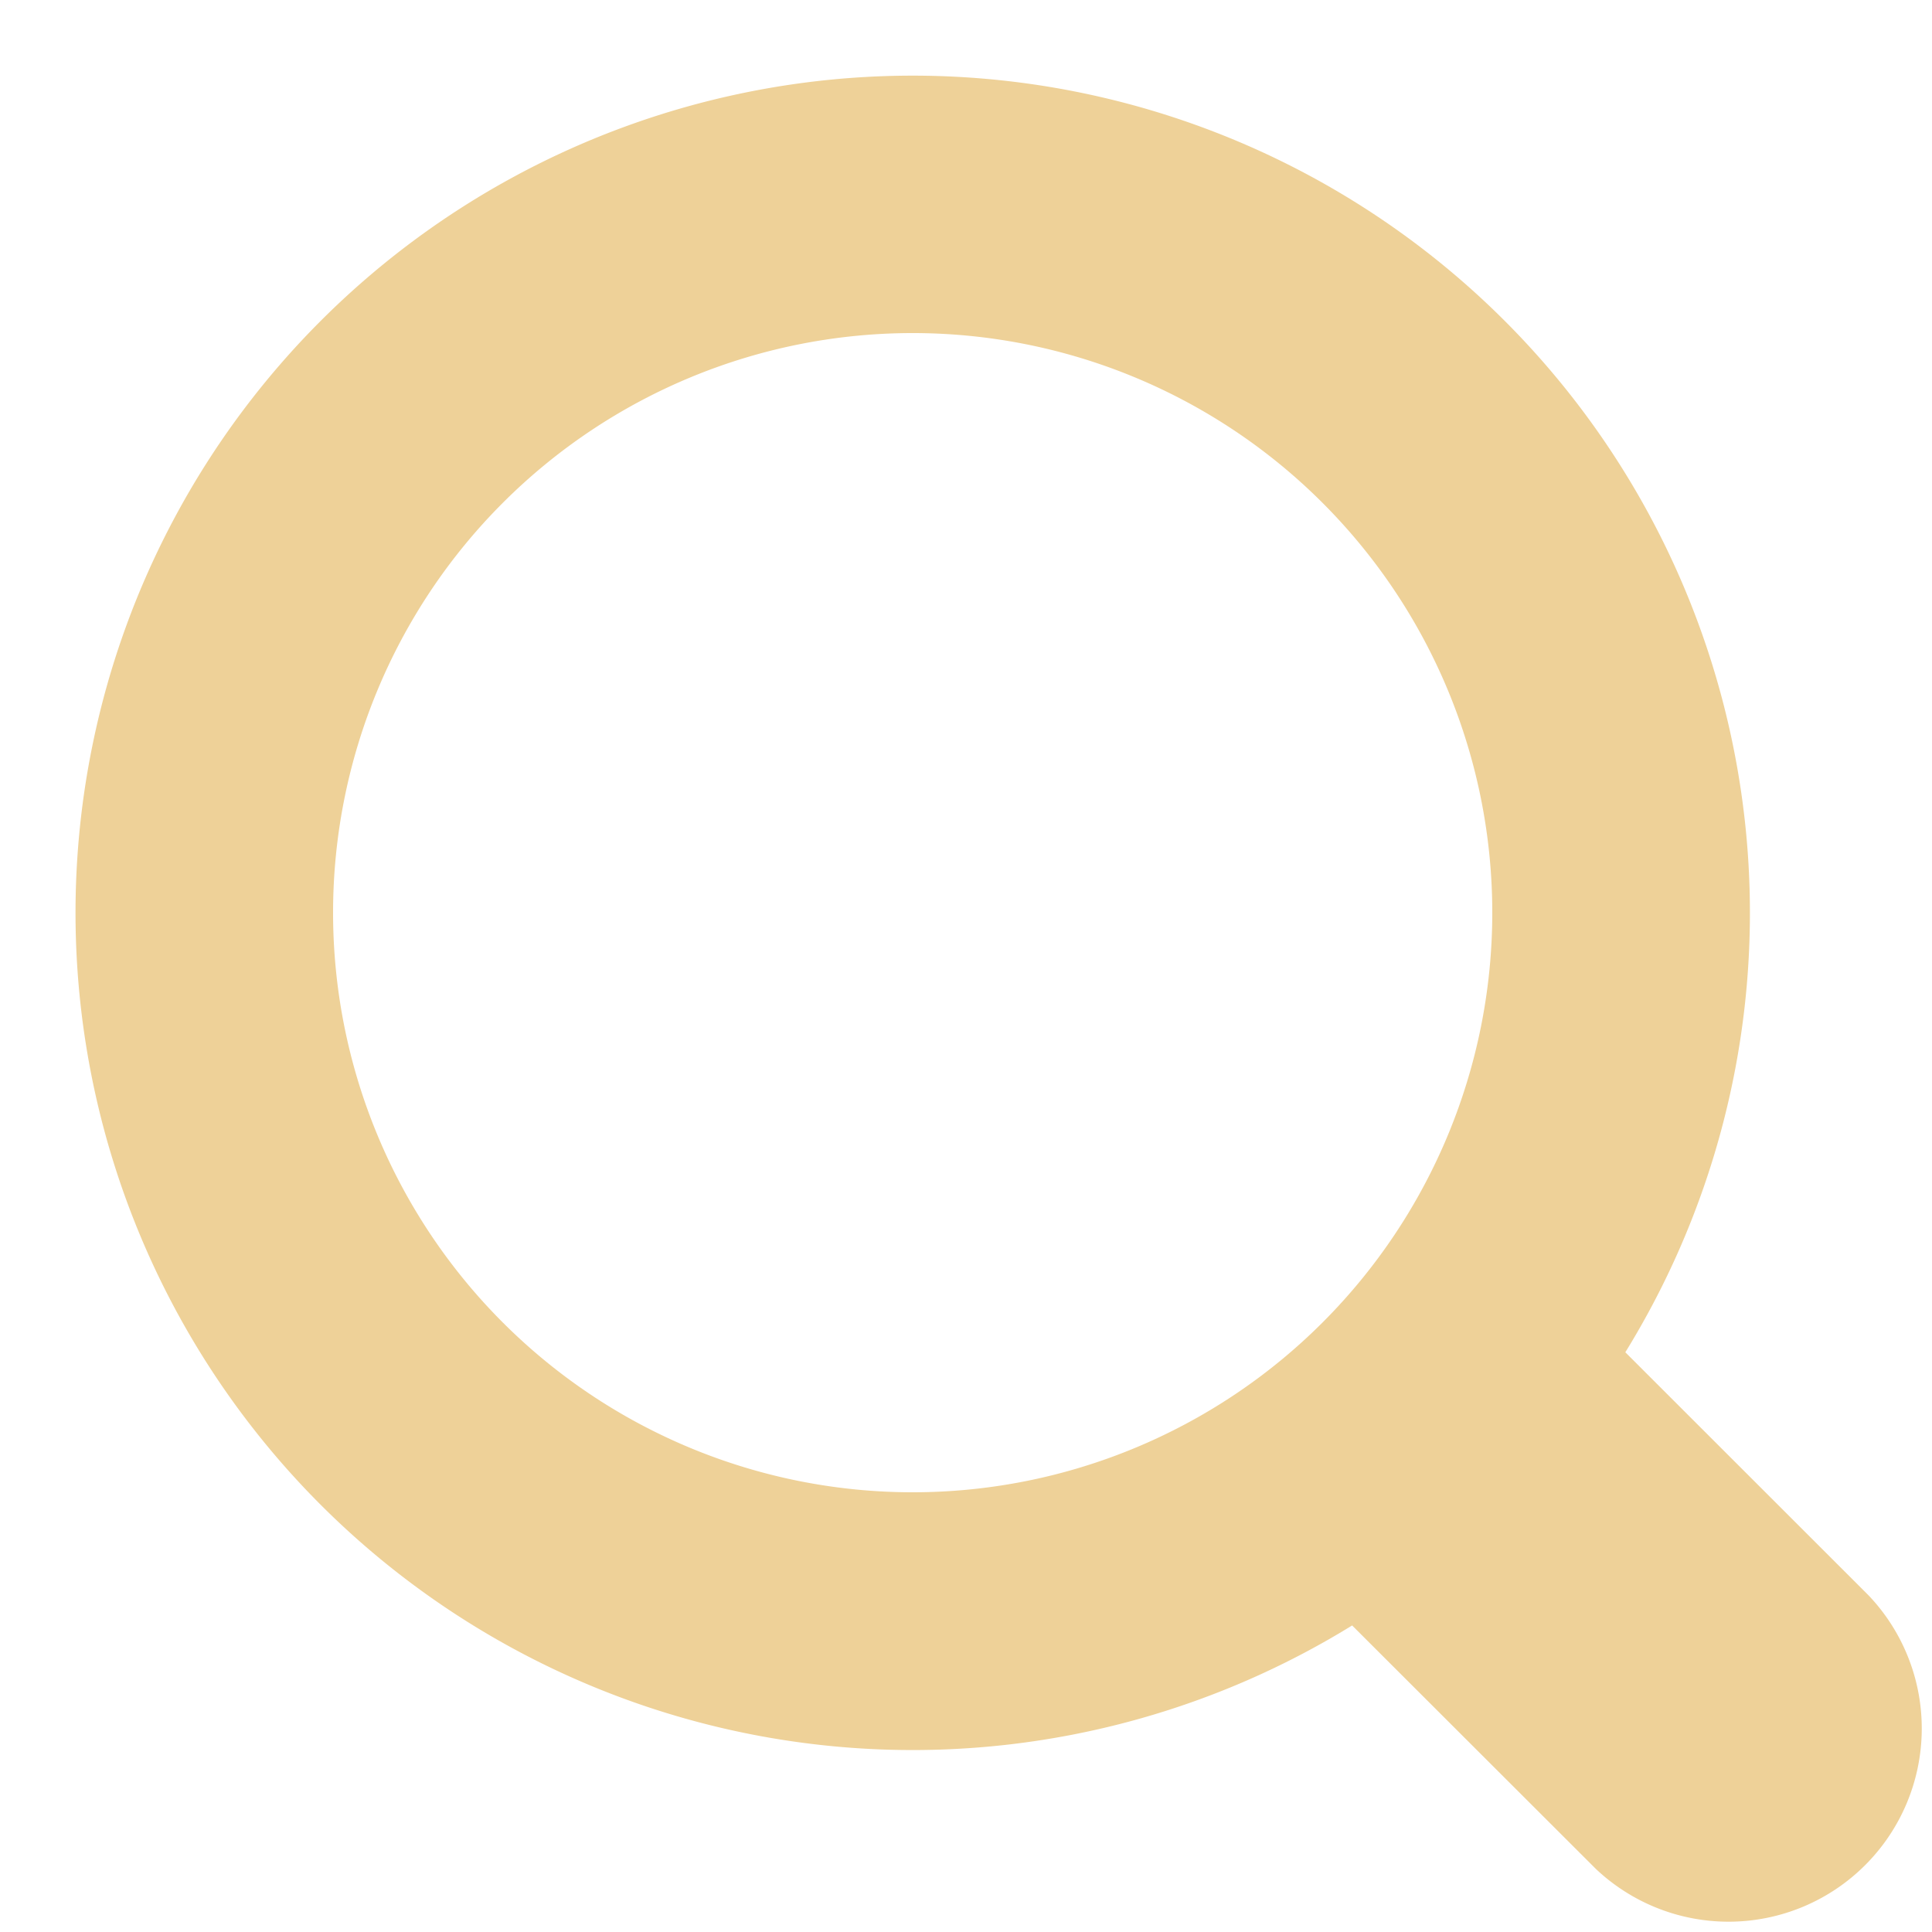 <svg t="1647999024261" class="icon" viewBox="0 0 1024 1024" version="1.1" xmlns="http://www.w3.org/2000/svg" p-id="19432" width="200" height="200"><path d="M716.663 861.525a443.733 443.733 0 1 1 144.794-144.794l129.092 129.024a102.4 102.4 0 0 1-144.725 144.794l-129.161-129.024z m-15.701-160.563a307.2 307.2 0 1 0-434.449-434.449 307.2 307.2 0 0 0 434.449 434.449z" p-id="19433" fill="#EED198"></path></svg>